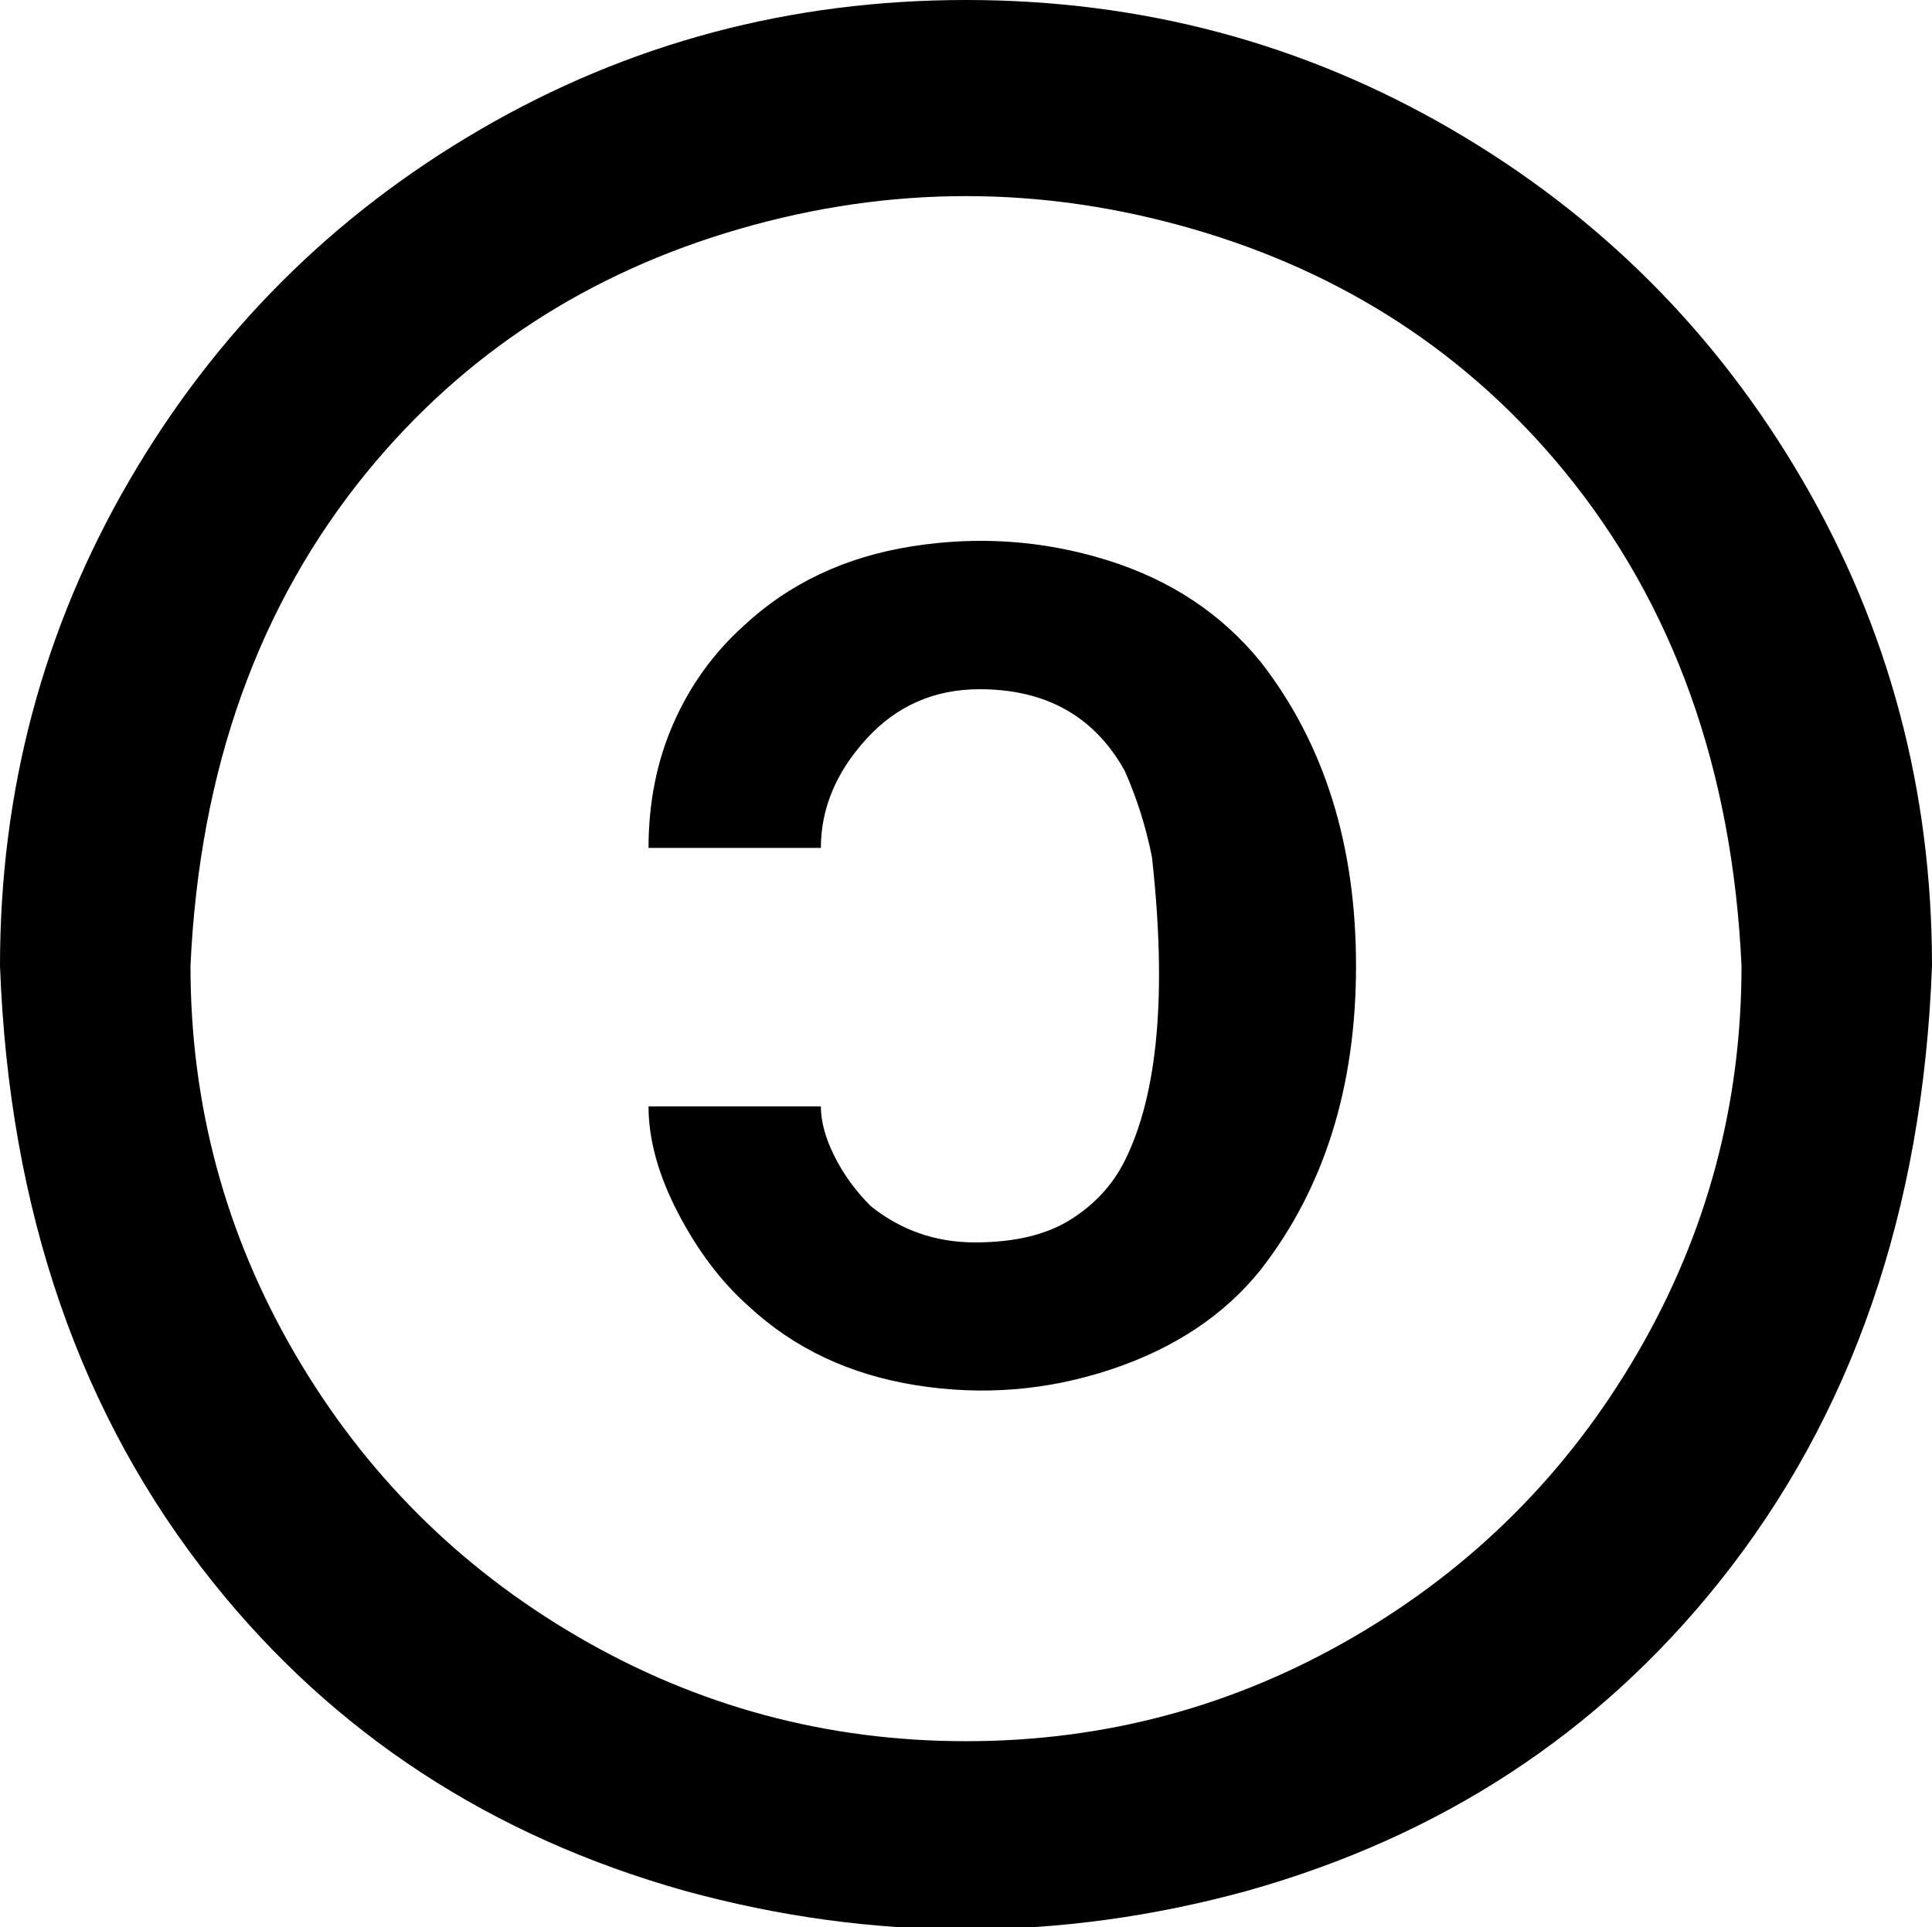 <svg xmlns="http://www.w3.org/2000/svg" viewBox="43 -20 426 425">
      <g transform="scale(1 -1) translate(0 -385)">
        <path d="M297 216Q302 171 291 149Q287 141 279.0 136.0Q271 131 258.0 131.0Q245 131 235 139Q230 144 227.0 150.0Q224 156 224 161H186Q186 150 192.5 137.5Q199 125 208 117Q223 103 245.0 99.5Q267 96 288.0 103.0Q309 110 321 125Q342 152 342.0 192.0Q342 232 321 259Q308 275 287.0 281.5Q266 288 244.0 284.5Q222 281 207 267Q197 258 191.5 245.5Q186 233 186 218H224Q224 231 234.0 242.0Q244 253 259 253Q281 253 291 235Q295 226 297 216ZM256 405Q198 405 149.0 376.5Q100 348 71.5 299.0Q43 250 43 192Q46 111 90 56Q130 6 194 -12Q256 -29 318 -12Q382 6 422 56Q466 111 469 192Q469 250 440.5 299.0Q412 348 363.0 376.5Q314 405 256 405ZM85 192Q88 257 124 301Q156 340 206.0 354.5Q256 369 306.0 354.5Q356 340 388 301Q424 257 427 192Q427 146 404.0 106.5Q381 67 341.5 44.0Q302 21 256.0 21.0Q210 21 170.5 44.0Q131 67 108.0 106.5Q85 146 85 192Z" />
      </g>
    </svg>